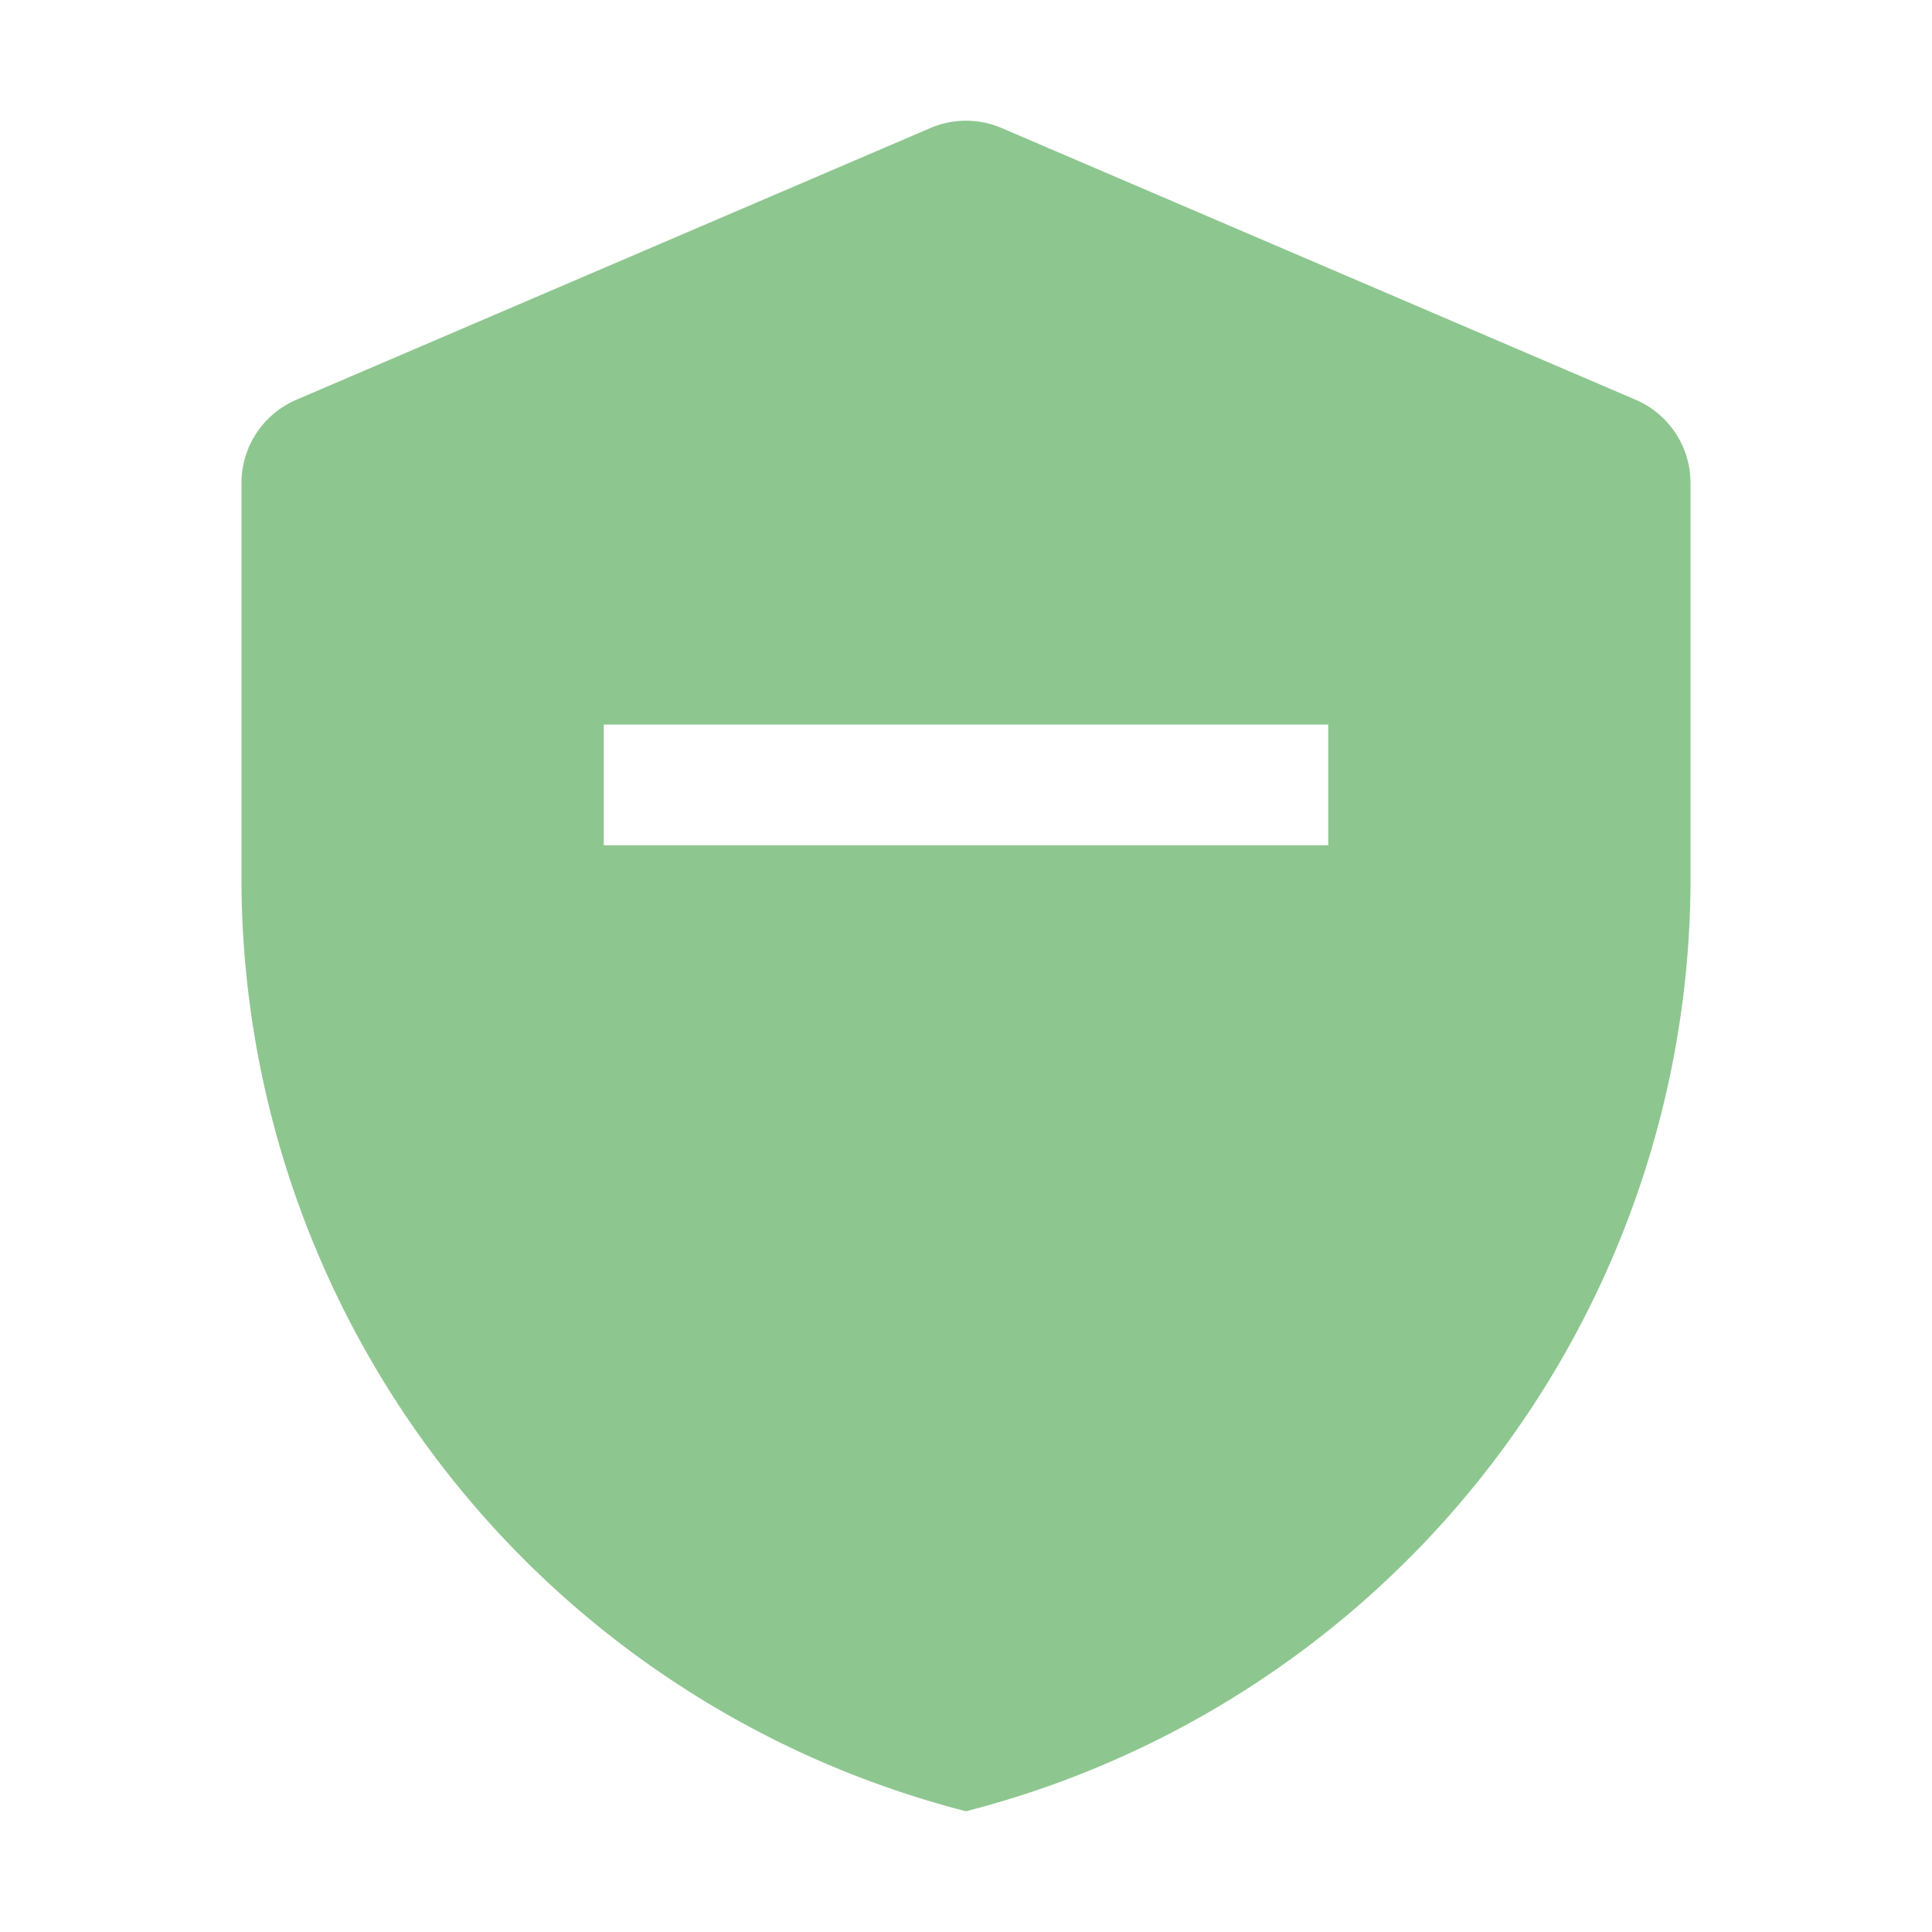 <svg xmlns="http://www.w3.org/2000/svg" viewBox="0 0 32 32"><path d="M15.423,2.115l-10.5,4.5A1.5,1.5,0,0,0,4,8v6.726A15.965,15.965,0,0,0,16,30,15.965,15.965,0,0,0,28,14.725V8a1.5,1.5,0,0,0-.923-1.385l-10.5-4.5A1.5,1.5,0,0,0,15.423,2.115ZM22,14H10V12.001H22Z" style="fill:#43a047;opacity:0.6"/></svg>